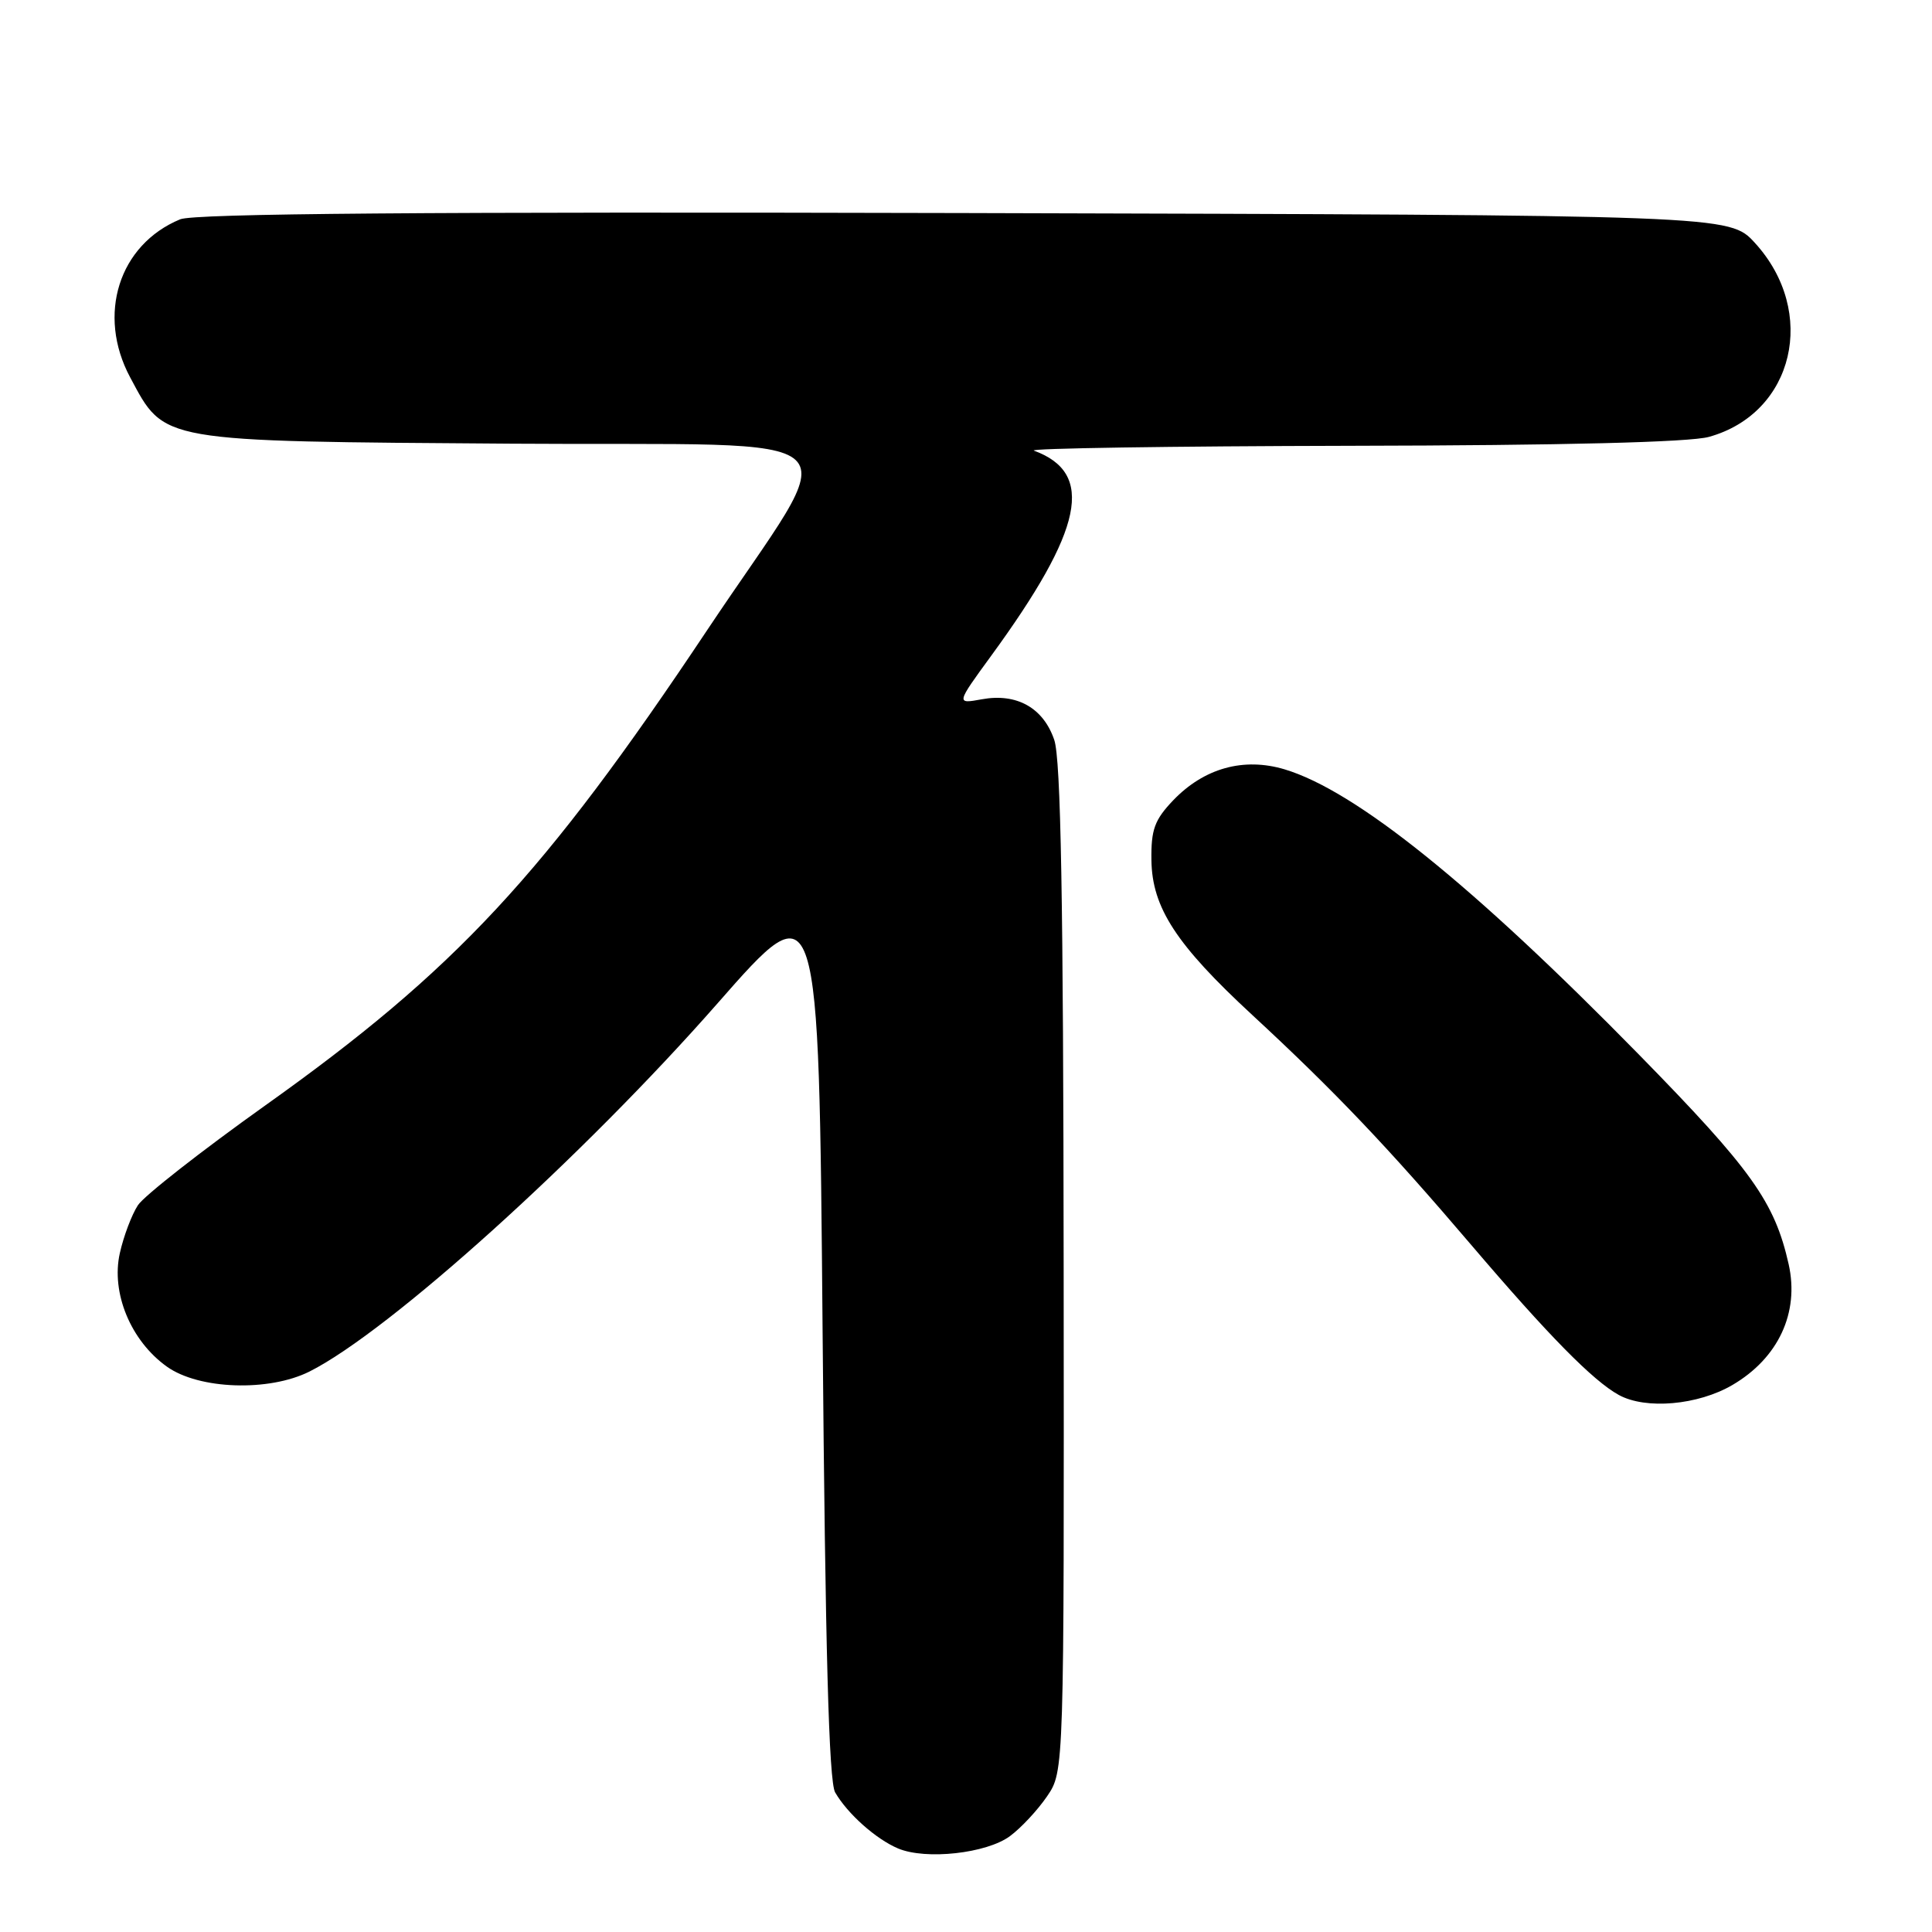 <?xml version="1.0" encoding="UTF-8" standalone="no"?>
<!DOCTYPE svg PUBLIC "-//W3C//DTD SVG 1.1//EN" "http://www.w3.org/Graphics/SVG/1.1/DTD/svg11.dtd" >
<svg xmlns="http://www.w3.org/2000/svg" xmlns:xlink="http://www.w3.org/1999/xlink" version="1.1" viewBox="0 0 256 256">
 <g >
 <path fill="currentColor"
d=" M 133.82 243.30 C 135.30 242.21 137.51 239.83 138.75 238.01 C 141.00 234.70 141.00 234.70 140.94 168.10 C 140.90 119.24 140.57 100.57 139.69 98.03 C 138.24 93.78 134.71 91.81 130.09 92.66 C 126.68 93.28 126.68 93.28 131.34 86.89 C 143.57 70.13 145.12 62.69 137.00 59.71 C 136.18 59.41 155.07 59.12 179.00 59.07 C 207.18 59.02 223.89 58.60 226.44 57.89 C 237.73 54.76 240.90 41.32 232.52 32.17 C 229.15 28.50 229.15 28.50 127.83 28.23 C 56.50 28.05 25.72 28.29 23.87 29.06 C 15.75 32.42 12.81 41.70 17.24 49.99 C 21.88 58.65 20.80 58.46 67.82 58.79 C 115.29 59.13 112.03 56.01 93.70 83.50 C 72.06 115.96 60.39 128.51 35.13 146.49 C 26.68 152.51 19.10 158.45 18.28 159.69 C 17.46 160.94 16.38 163.80 15.88 166.04 C 14.69 171.31 17.33 177.68 22.12 181.09 C 26.37 184.12 35.62 184.43 41.00 181.74 C 51.57 176.44 77.27 153.24 95.12 132.90 C 108.50 117.65 108.50 117.65 109.00 176.58 C 109.36 218.58 109.83 236.07 110.66 237.50 C 112.30 240.34 116.08 243.70 119.00 244.93 C 122.68 246.48 130.72 245.59 133.82 243.30 Z  M 229.57 183.51 C 235.64 179.95 238.44 173.94 237.01 167.53 C 235.15 159.26 232.11 154.99 217.15 139.72 C 195.10 117.22 179.63 104.77 170.21 101.94 C 164.78 100.32 159.55 101.78 155.46 106.04 C 152.98 108.64 152.51 109.92 152.57 114.00 C 152.66 120.27 155.86 125.18 165.92 134.48 C 176.81 144.55 183.85 151.94 194.98 165.00 C 205.16 176.94 211.08 182.96 214.50 184.84 C 218.07 186.80 224.99 186.20 229.57 183.51 Z "/>
</g>
</svg>
